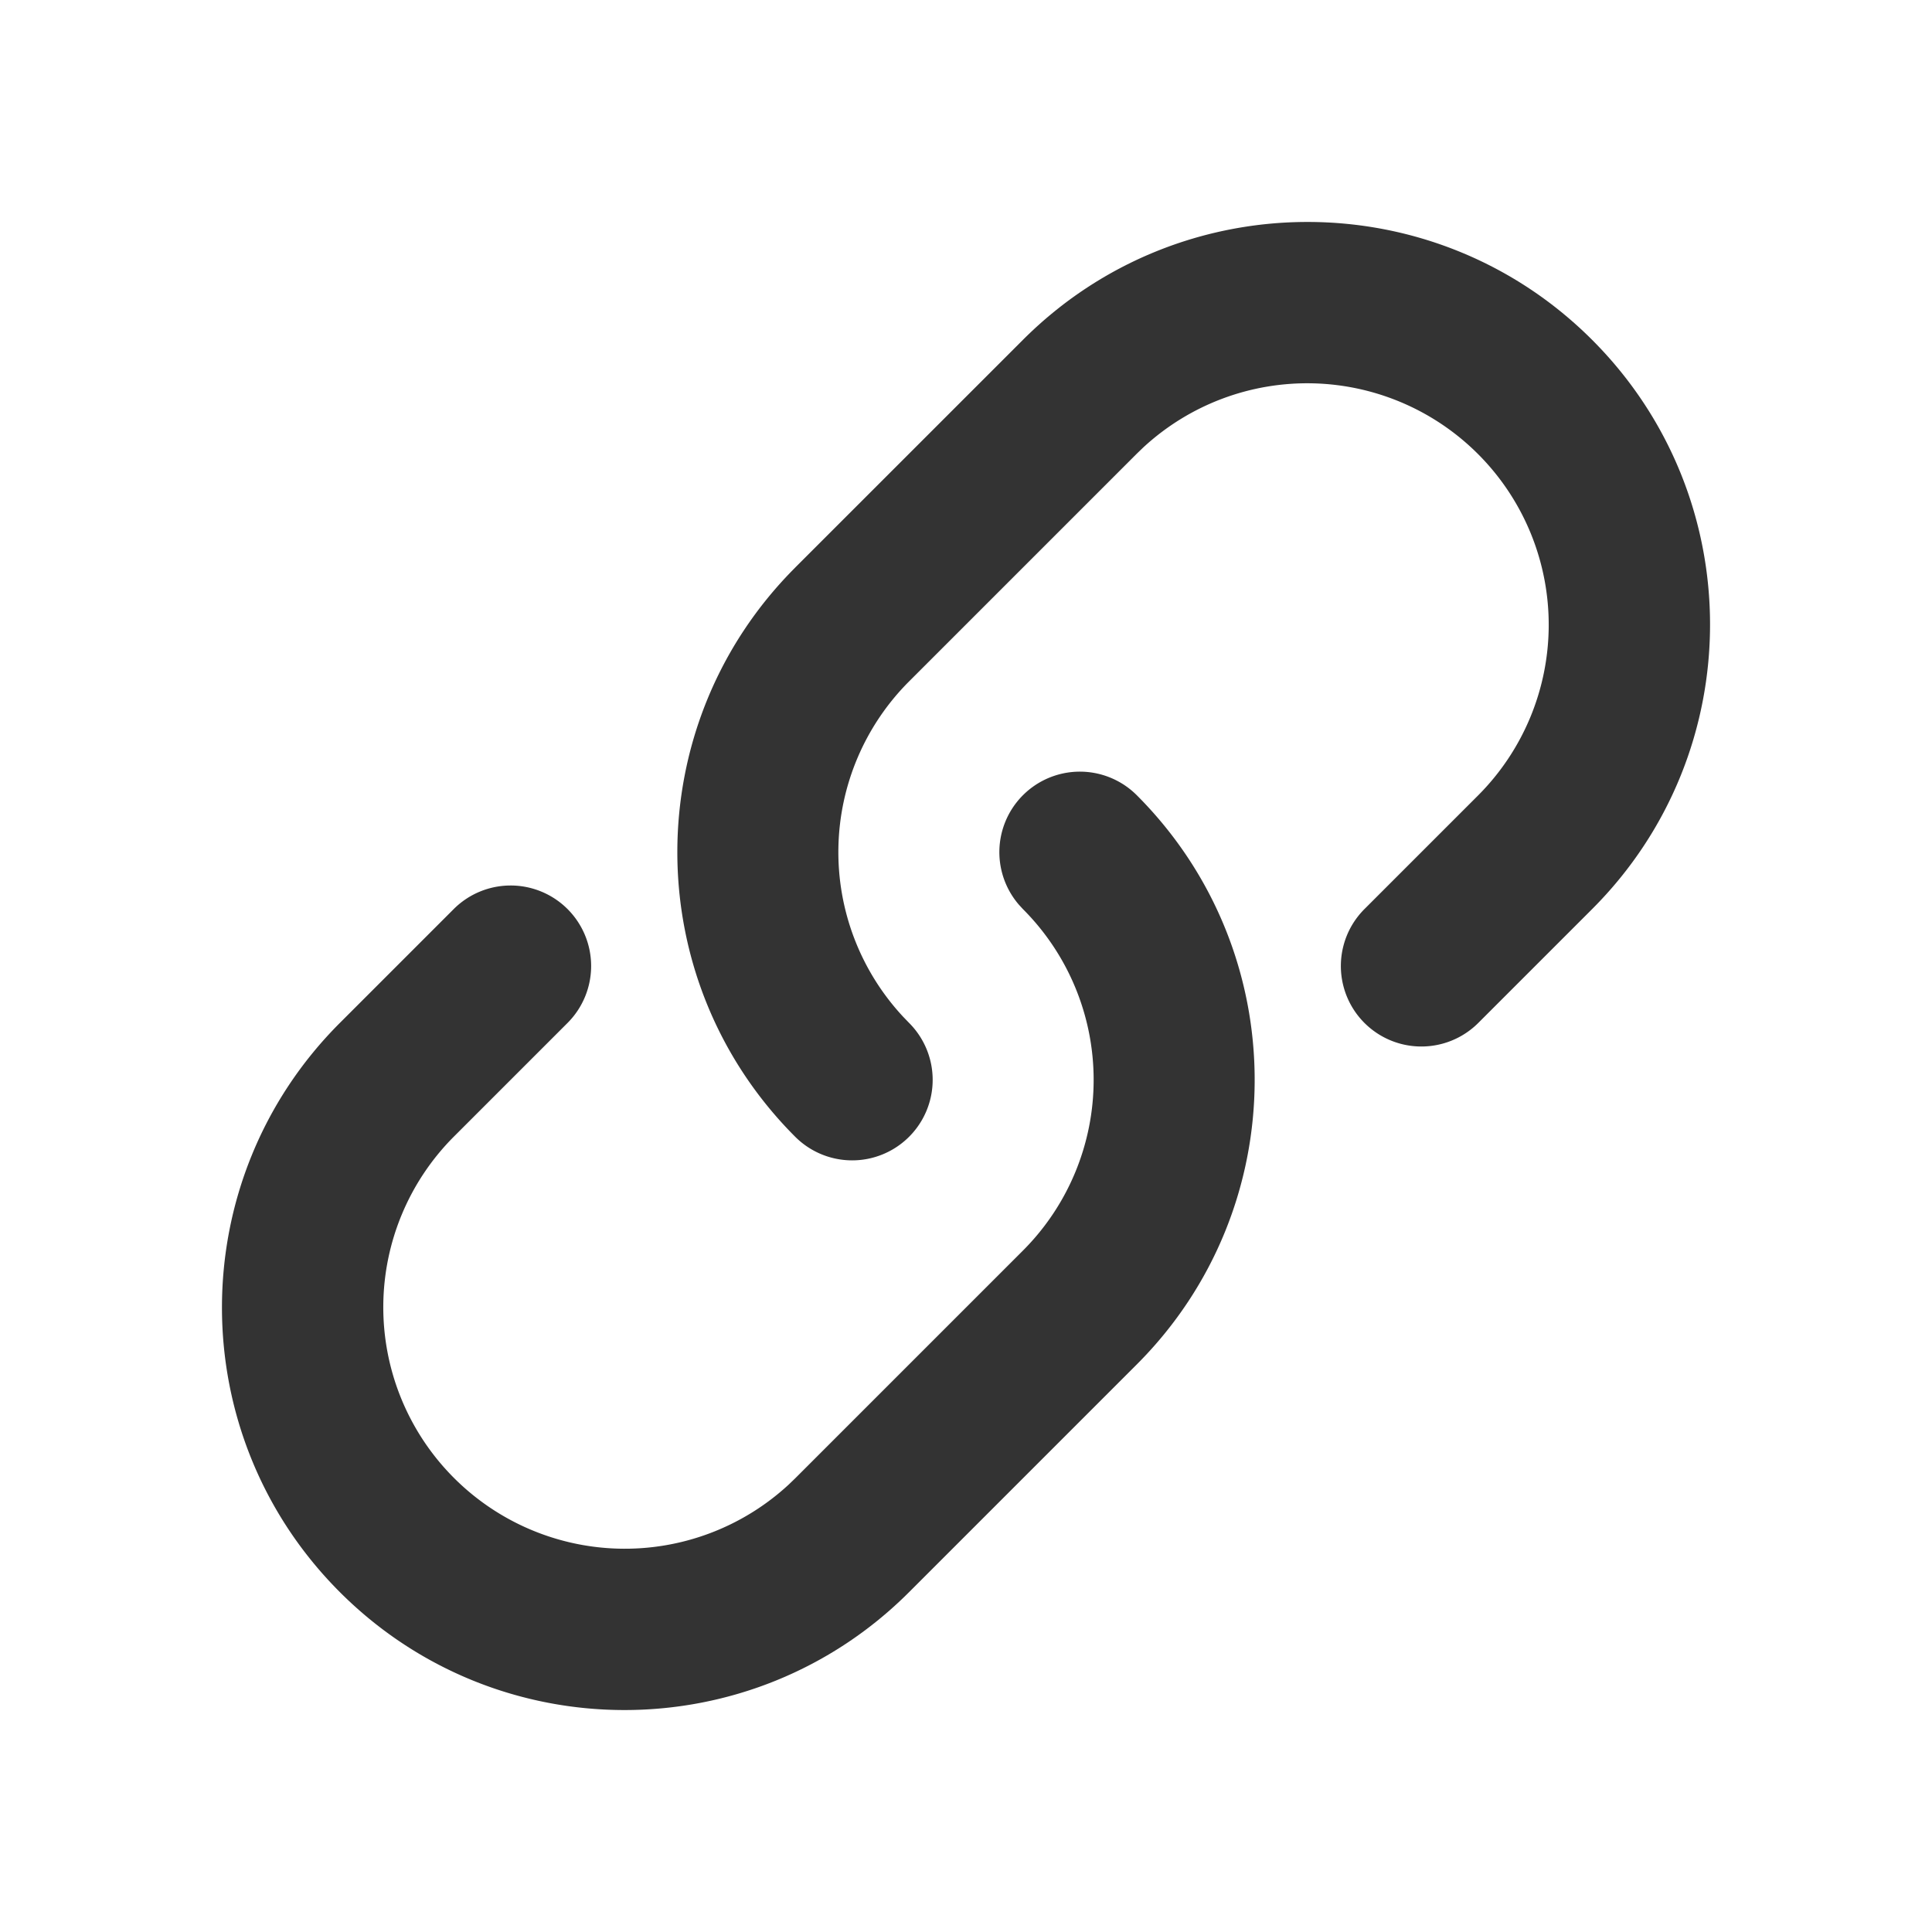 <?xml version="1.0" standalone="no"?><!DOCTYPE svg PUBLIC "-//W3C//DTD SVG 1.1//EN" "http://www.w3.org/Graphics/SVG/1.1/DTD/svg11.dtd"><svg class="icon" width="200px" height="200.00px" viewBox="0 0 1024 1024" version="1.1" xmlns="http://www.w3.org/2000/svg"><path fill="#333333" d="M421.483 300.8l120.683-120.661c83.307-83.328 218.389-83.328 301.696 0 83.328 83.307 83.328 218.389 0 301.696l-60.331 60.331a42.667 42.667 0 1 1-60.352-60.331l60.352-60.352a128 128 0 0 0-177.557-184.341l-3.456 3.328-120.683 120.683a128 128 0 0 0-3.328 177.557l3.328 3.456a42.667 42.667 0 1 1-60.352 60.352c-83.307-83.328-83.307-218.389 0-301.696z m-181.013 181.035a42.667 42.667 0 1 1 60.352 60.331l-60.352 60.352a128 128 0 0 0 177.557 184.341l3.456-3.328 120.683-120.683a128 128 0 0 0 0-181.013l-2.155-2.347a42.667 42.667 0 0 1 62.507-58.005c83.307 83.328 83.307 218.389 0 301.696l-120.683 120.683c-83.307 83.328-218.389 83.328-301.696 0-83.328-83.307-83.328-218.389 0-301.696z"  /></svg>